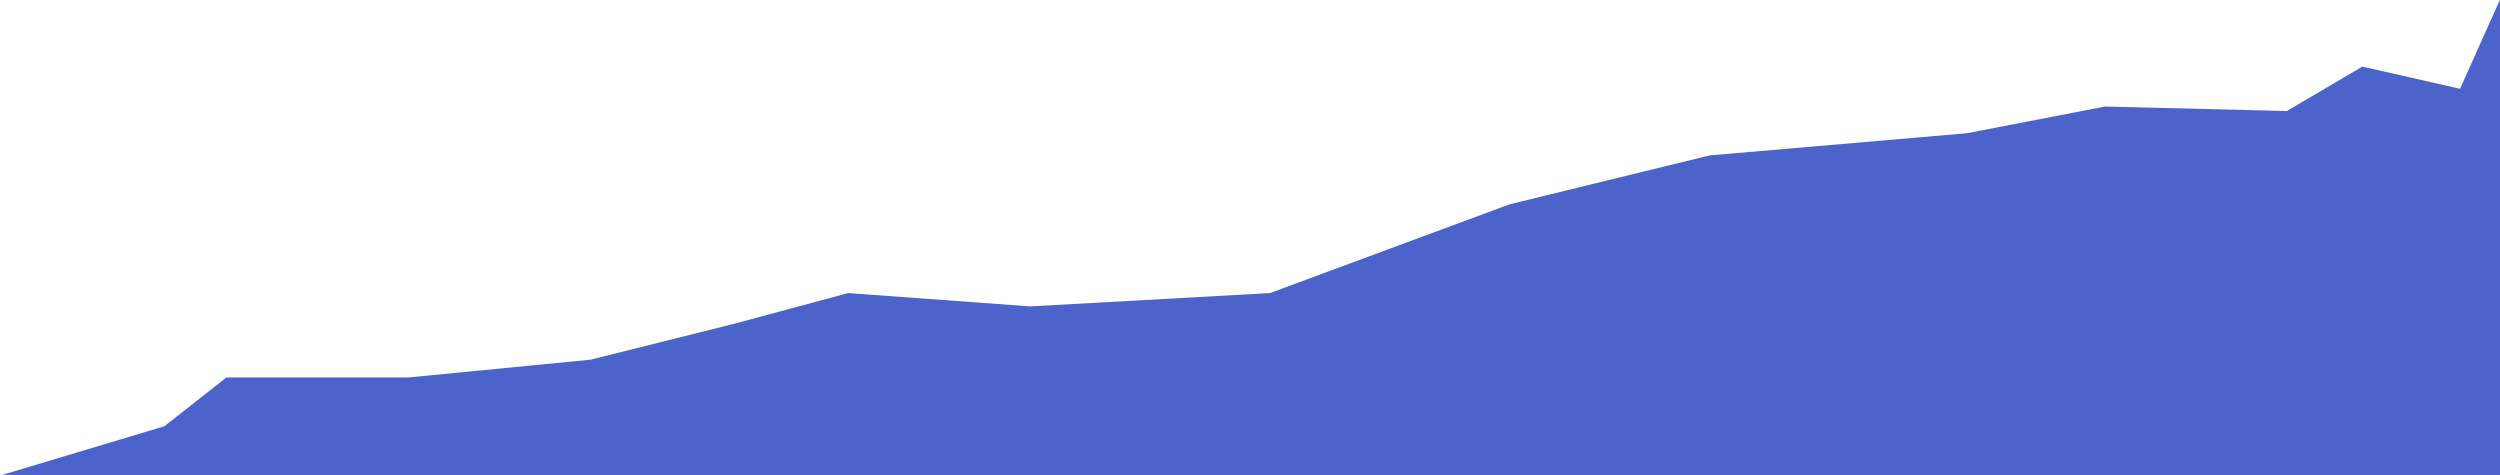 <?xml version="1.0" encoding="UTF-8" standalone="no"?>
<svg width="563px" height="107px" viewBox="0 0 563 107" version="1.1" xmlns="http://www.w3.org/2000/svg" xmlns:xlink="http://www.w3.org/1999/xlink" xmlns:sketch="http://www.bohemiancoding.com/sketch/ns">
    <!-- Generator: Sketch 3.2.2 (9983) - http://www.bohemiancoding.com/sketch -->
    <title>Path 39</title>
    <desc>Created with Sketch.</desc>
    <defs></defs>
    <g id="Page-1" stroke="none" stroke-width="1" fill="none" fill-rule="evenodd" sketch:type="MSPage">
        <g id="Publicidad,-Analitycs" sketch:type="MSArtboardGroup" transform="translate(-589, -669)" fill="#4B63CA">
            <g id="Banners-disponibles" sketch:type="MSLayerGroup" transform="translate(577, 526)">
                <g id="Background" sketch:type="MSShapeGroup">
                    <path d="M-1,254 L581,253 L579,134 L566,163 L544,158 L527,168 L486,167 L455,173 L397,178 L352,189 L298,209 L244,212 L203,209 L177,216 L145,224 L104,228 L63,228 L49,239 L-1,254 Z" id="Path-39"></path>
                </g>
            </g>
        </g>
    </g>
</svg>